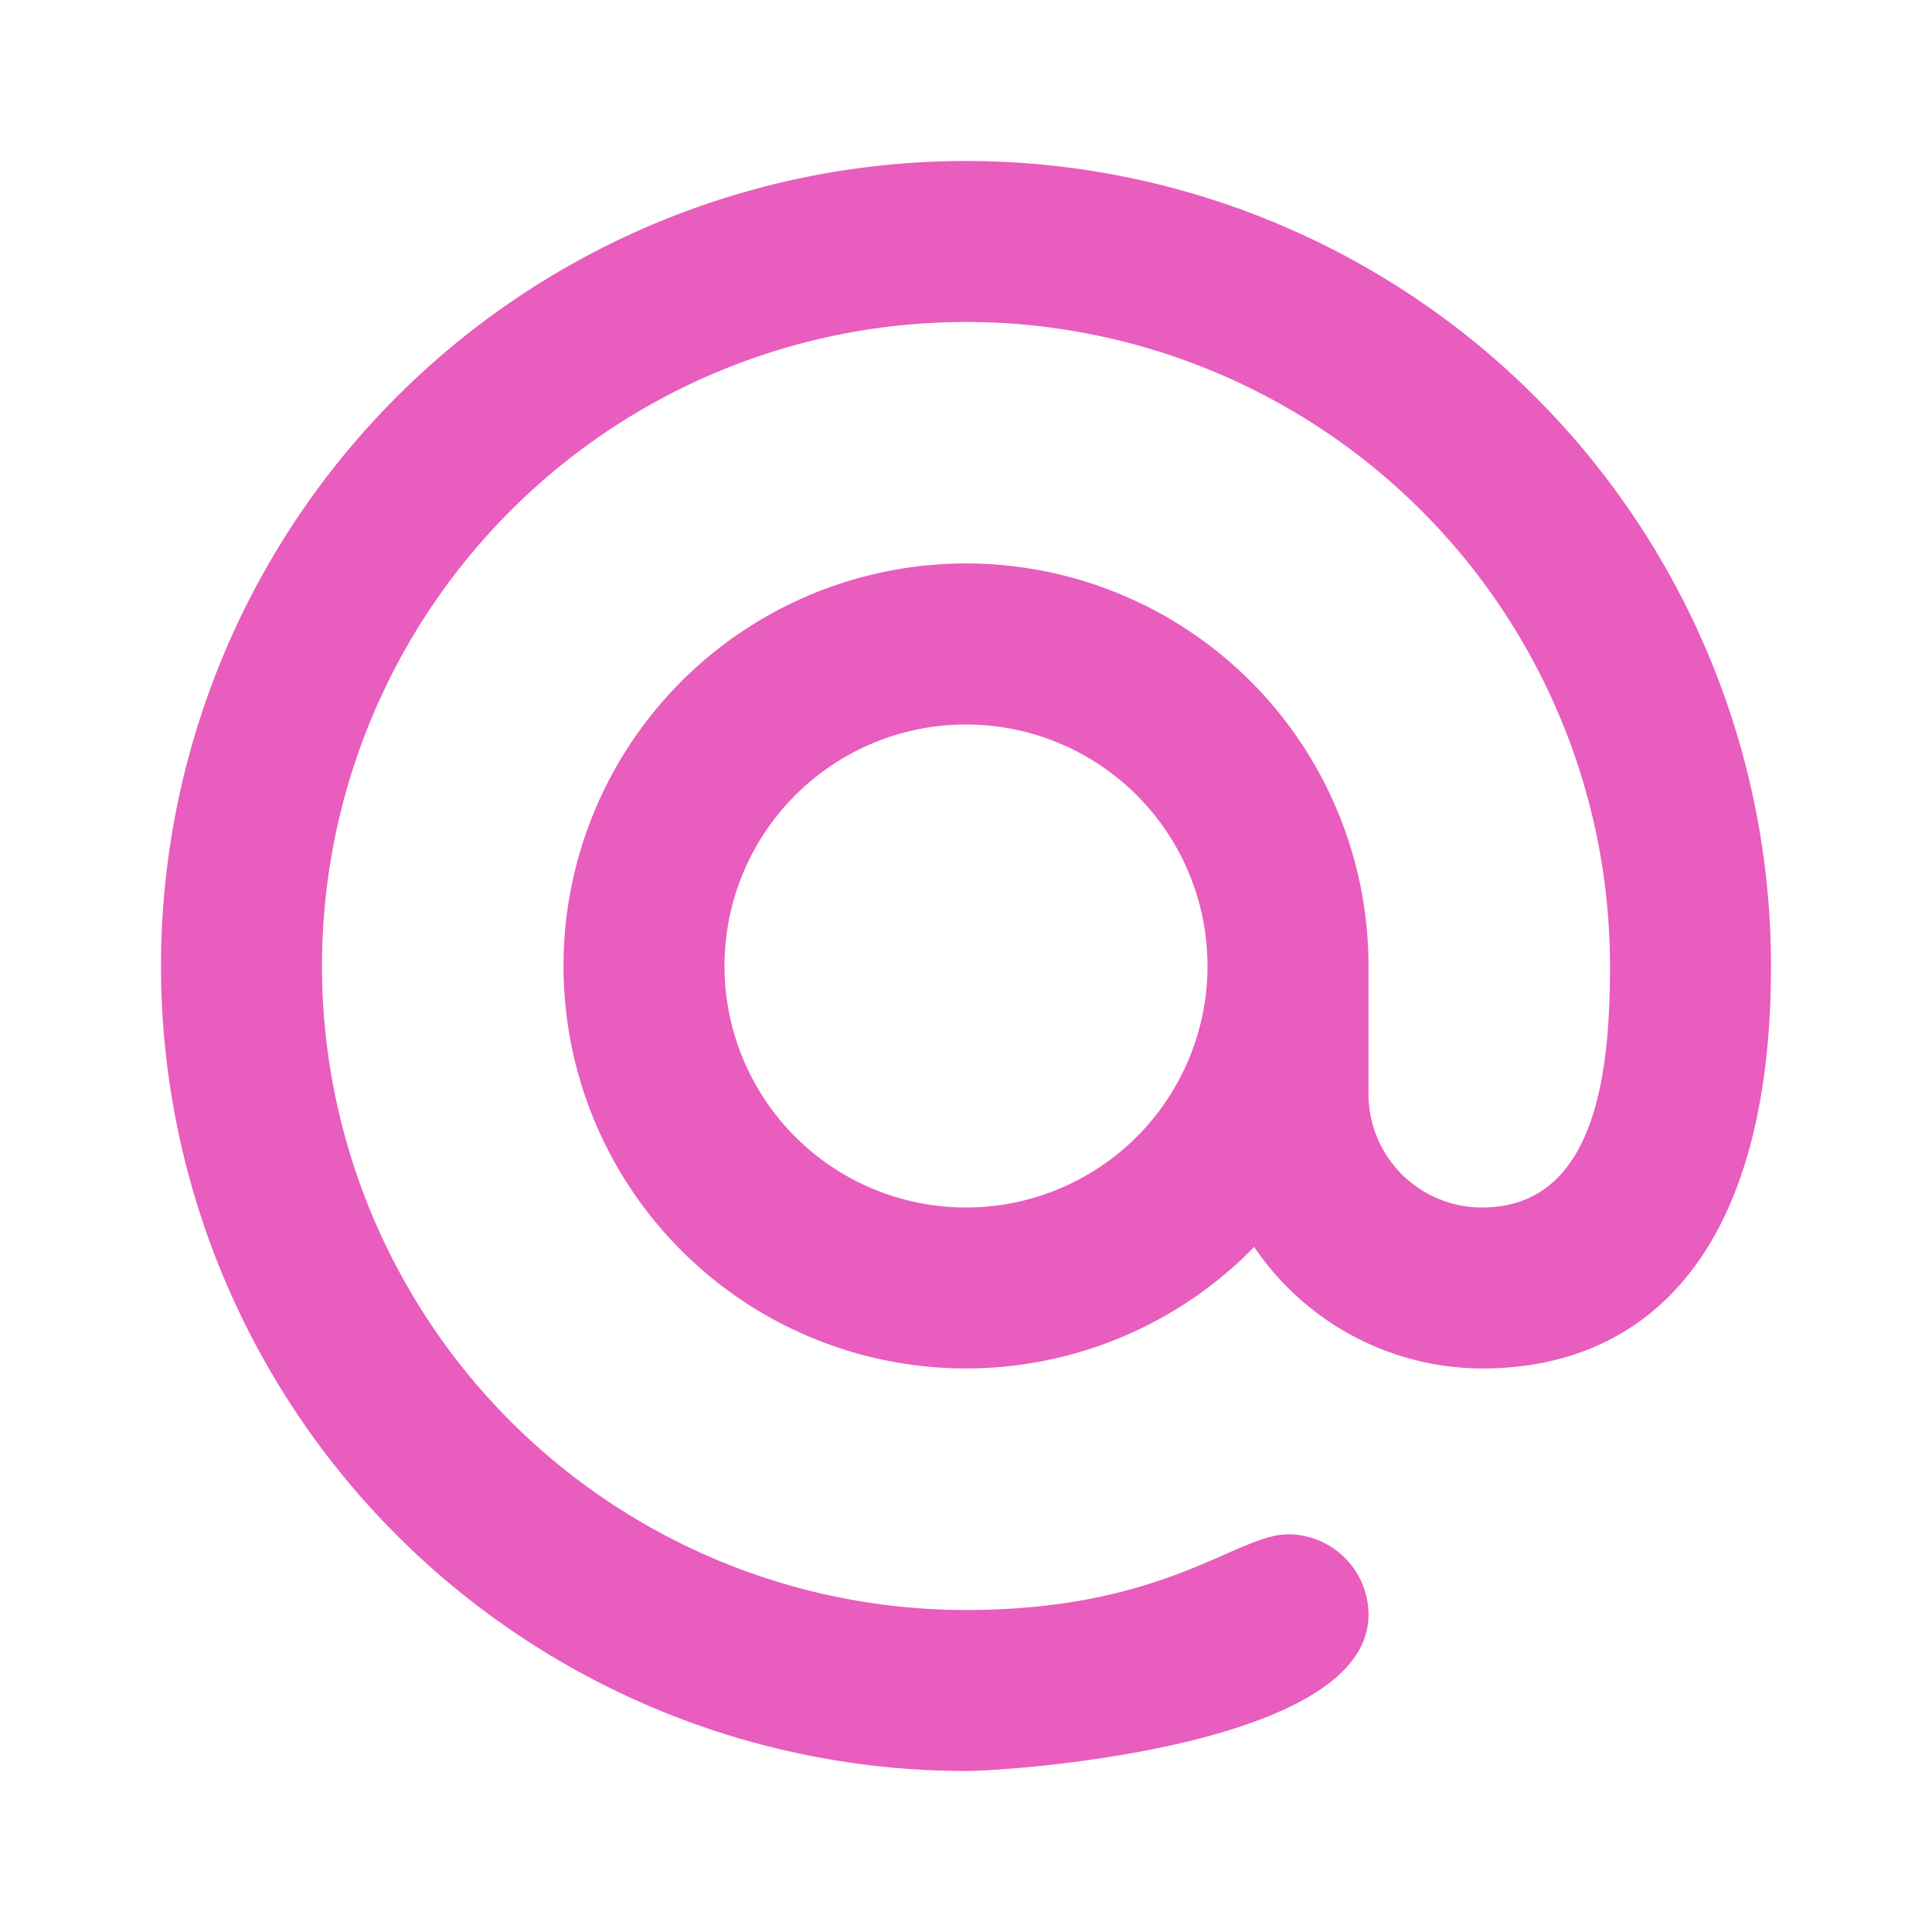 <svg xmlns="http://www.w3.org/2000/svg" className="g-icon" aria-hidden="true" viewBox="0 0 24 24" width="24"  height="24" ><svg id="icon-account" viewBox="0 0 24 24"> <path d="M12 2a10 10 0 0 0 0 20c.55 0 5-.3 5-1.94a1 1 0 0 0-1-1c-.64 0-1.52.94-4 .94a8 8 0 1 1 8-8c0 1.23-.14 3-1.59 3A1.41 1.41 0 0 1 17 13.59V12a5 5 0 1 0-1.42 3.49A3.43 3.43 0 0 0 18.41 17c2 0 3.59-1.38 3.59-5A10 10 0 0 0 12 2zm0 13a3 3 0 1 1 3-3 3 3 0 0 1-3 3z" fill="#E85DBE"></path> </svg></svg>